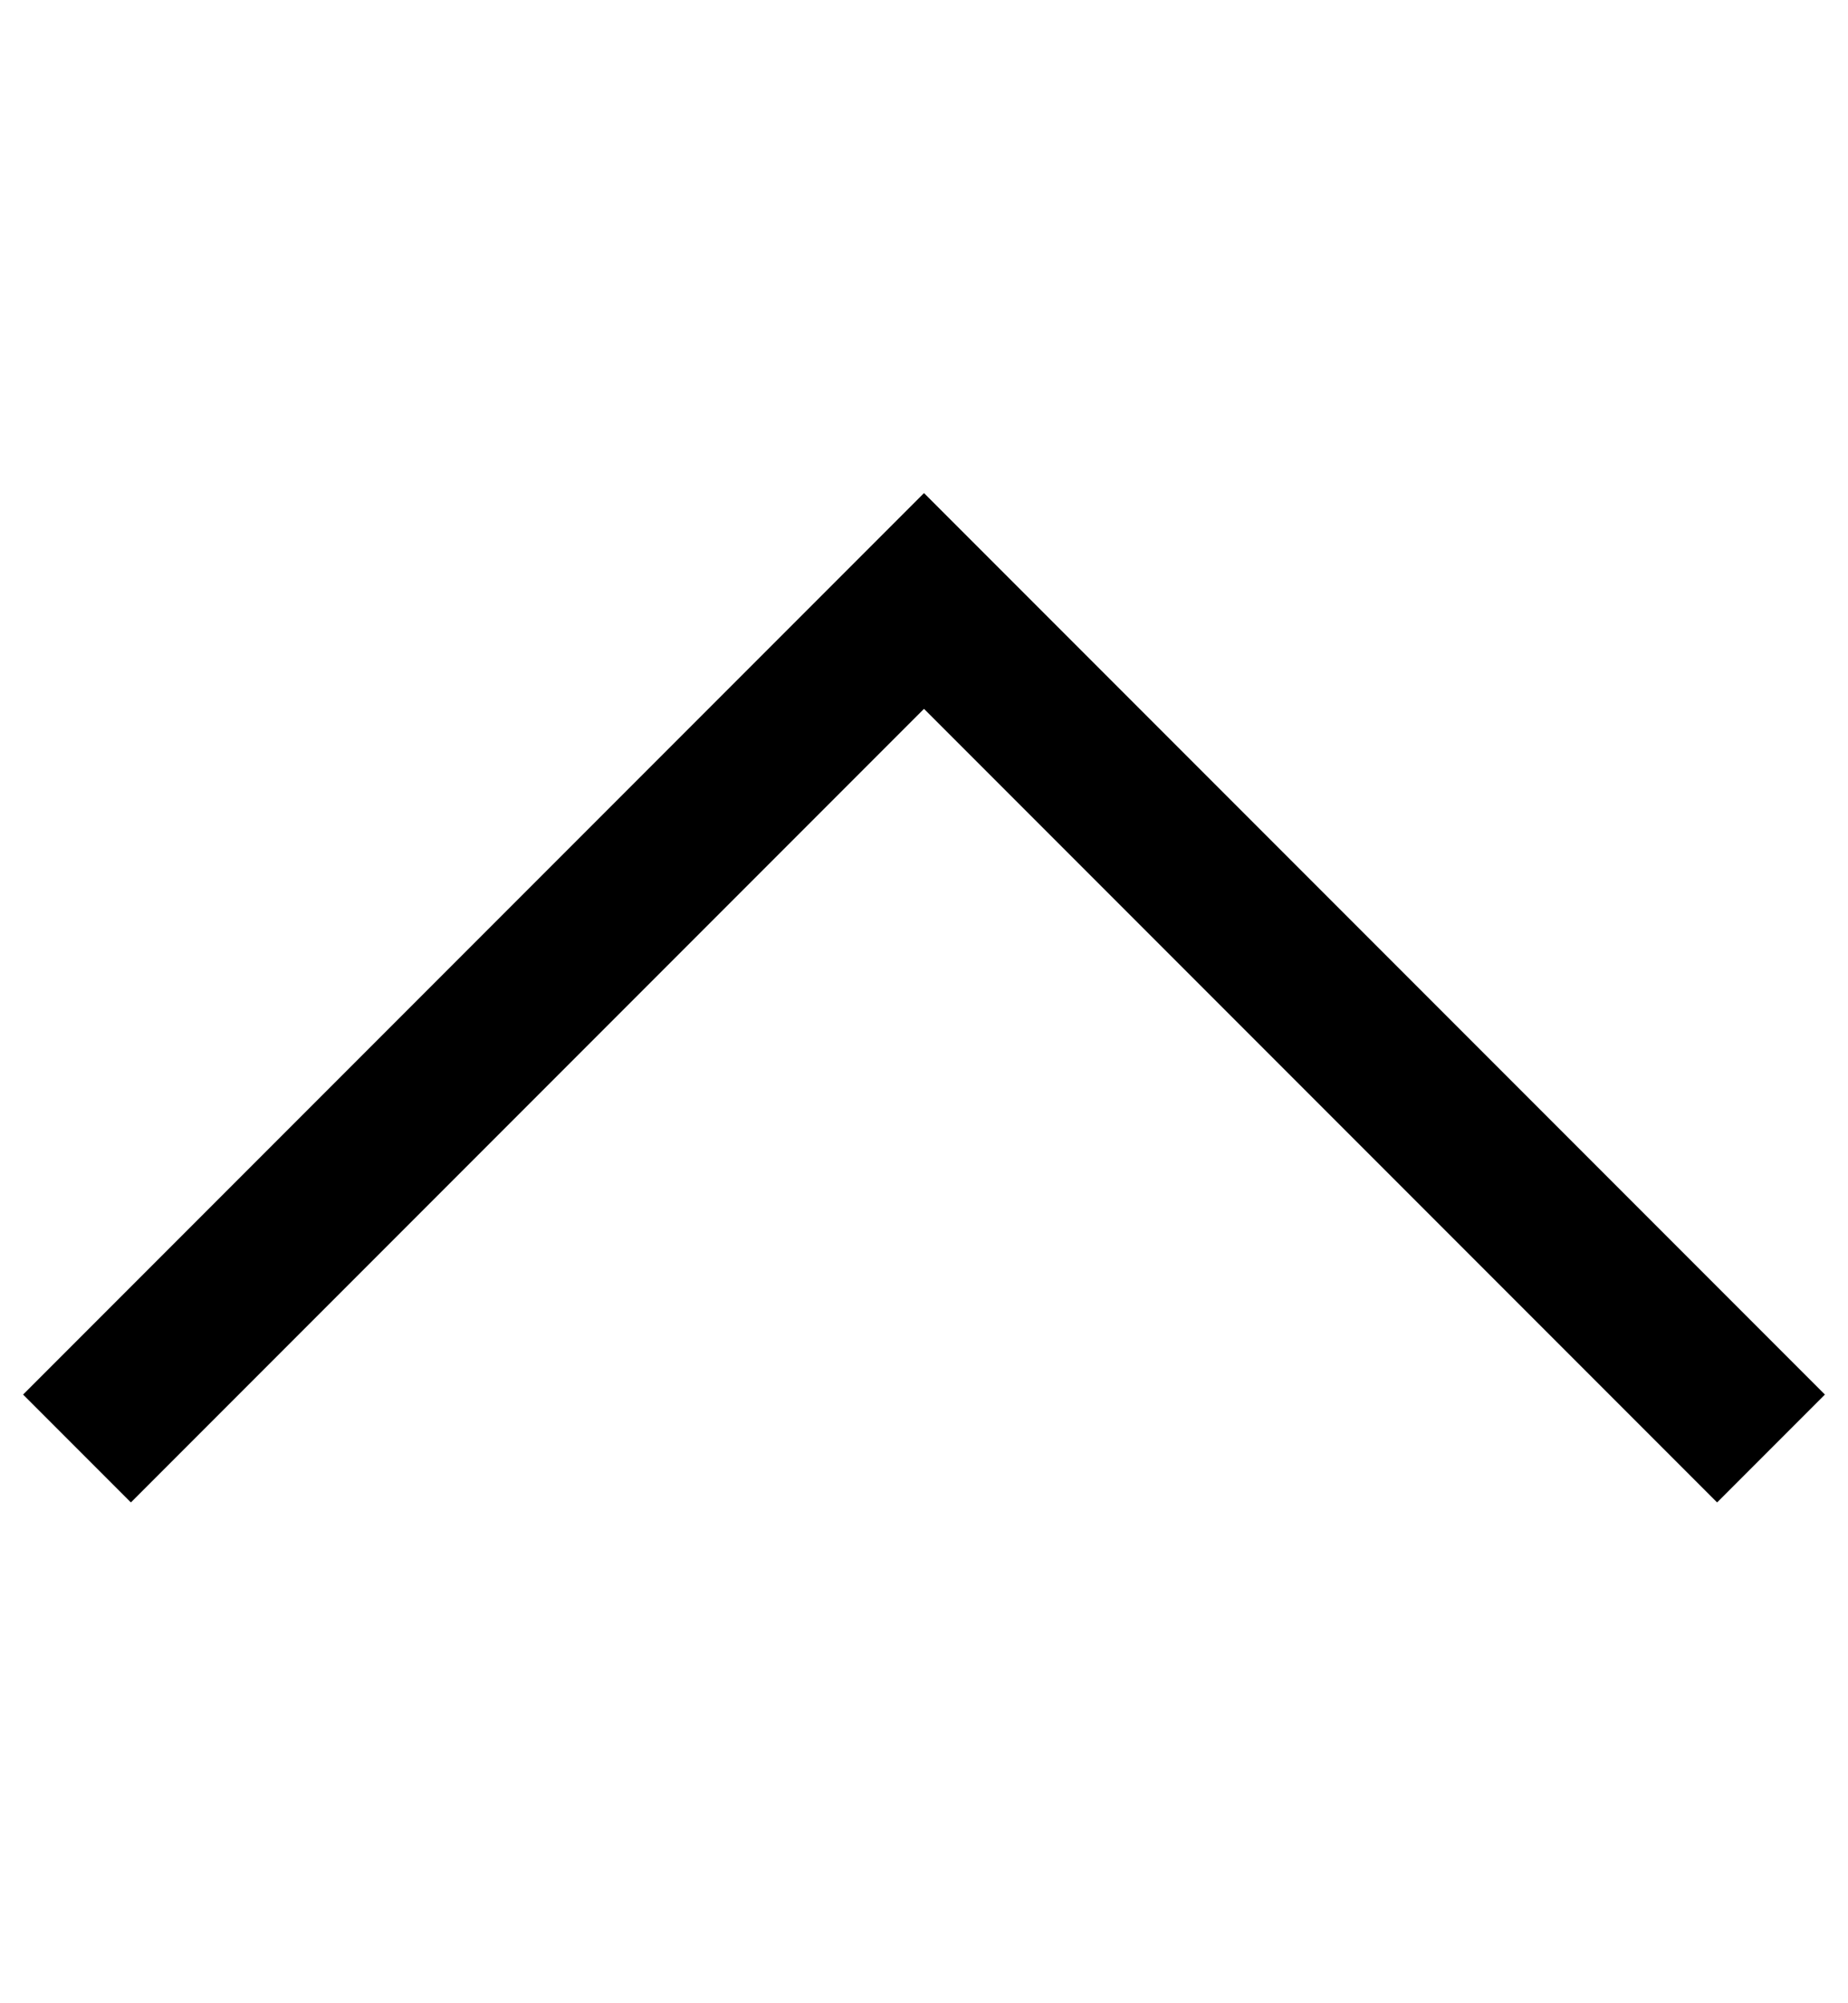 <?xml version="1.0" encoding="utf-8"?>
<!-- Generator: Adobe Illustrator 19.0.0, SVG Export Plug-In . SVG Version: 6.00 Build 0)  -->
<svg version="1.1" id="XMLID_53_" xmlns="http://www.w3.org/2000/svg" xmlns:xlink="http://www.w3.org/1999/xlink" x="0px" y="0px"
	 viewBox="-19 20 24 26" style="enable-background:new -19 20 24 26;" xml:space="preserve">
<g id="up">
	<g>
		<polygon points="3.3,39.5 -7,29.2 -17.3,39.5 -18.7,38.1 -7,26.4 4.7,38.1 		"/>
	</g>
</g>
</svg>
